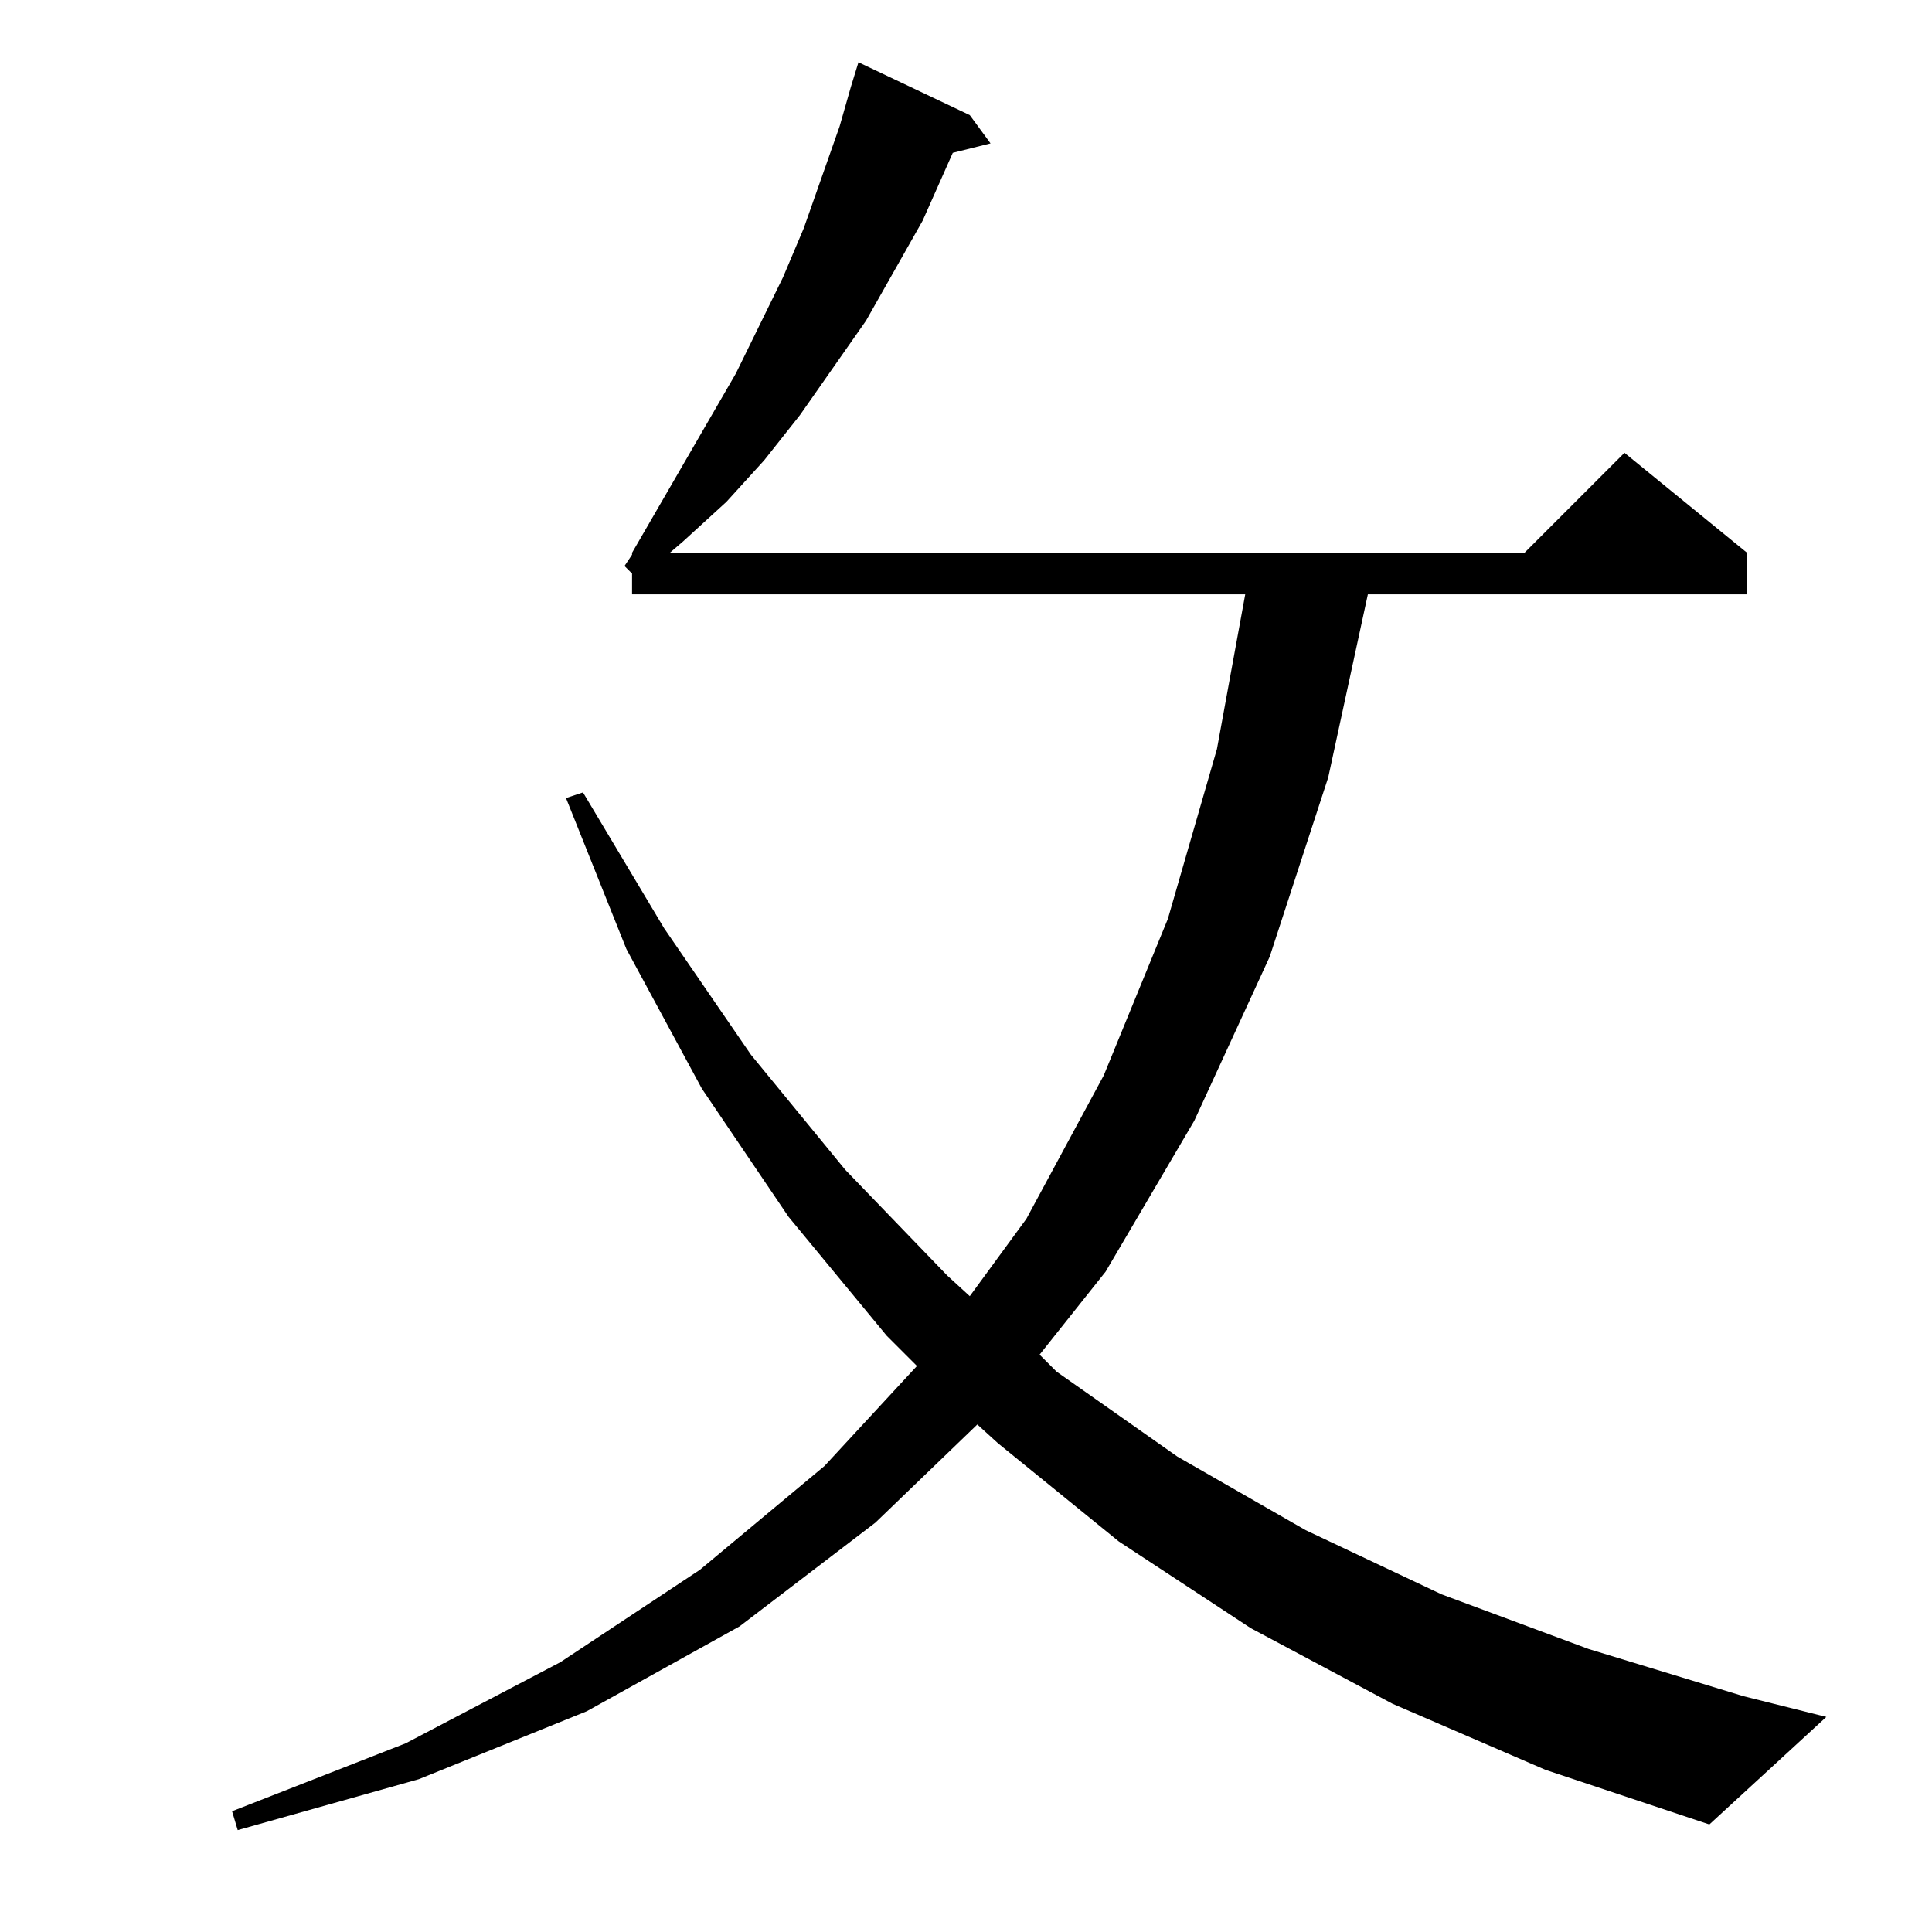 <?xml version="1.0" standalone="no"?>
<!DOCTYPE svg PUBLIC "-//W3C//DTD SVG 1.1//EN" "http://www.w3.org/Graphics/SVG/1.1/DTD/svg11.dtd" >
<svg xmlns="http://www.w3.org/2000/svg" xmlns:xlink="http://www.w3.org/1999/xlink" version="1.1" viewBox="0 -144 1024 1024">
  <g transform="matrix(1 0 0 -1 0 880)">
   <path fill="currentColor"
d="M738 121l-75 40l-70 46l-64 52l-11 10l-54 -52l-72 -55l-81 -45l-89 -36l-96 -27l-3 10l92 36l82 43l74 49l66 55l49 53l-16 16l-52 63l-46 68l-40 74l-32 80l9 3l43 -72l46 -67l50 -61l54 -56l12 -11l30 41l41 76l34 83l26 90l15 82h-325v11l-4 4l4 6v1l55 95l25 51
l11 26l19 54l6 21l4 13l59 -28l11 -15l-20 -5l-16 -36l-30 -53l-35 -50l-19 -24l-20 -22l-23 -21l-7 -6h453l53 53l65 -53v-22h-201l-21 -97l-31 -95l-40 -87l-47 -80l-35 -44l9 -9l64 -45l68 -39l72 -34l78 -29l82 -25l44 -11l-62 -57l-87 29z" />
  </g>

</svg>
